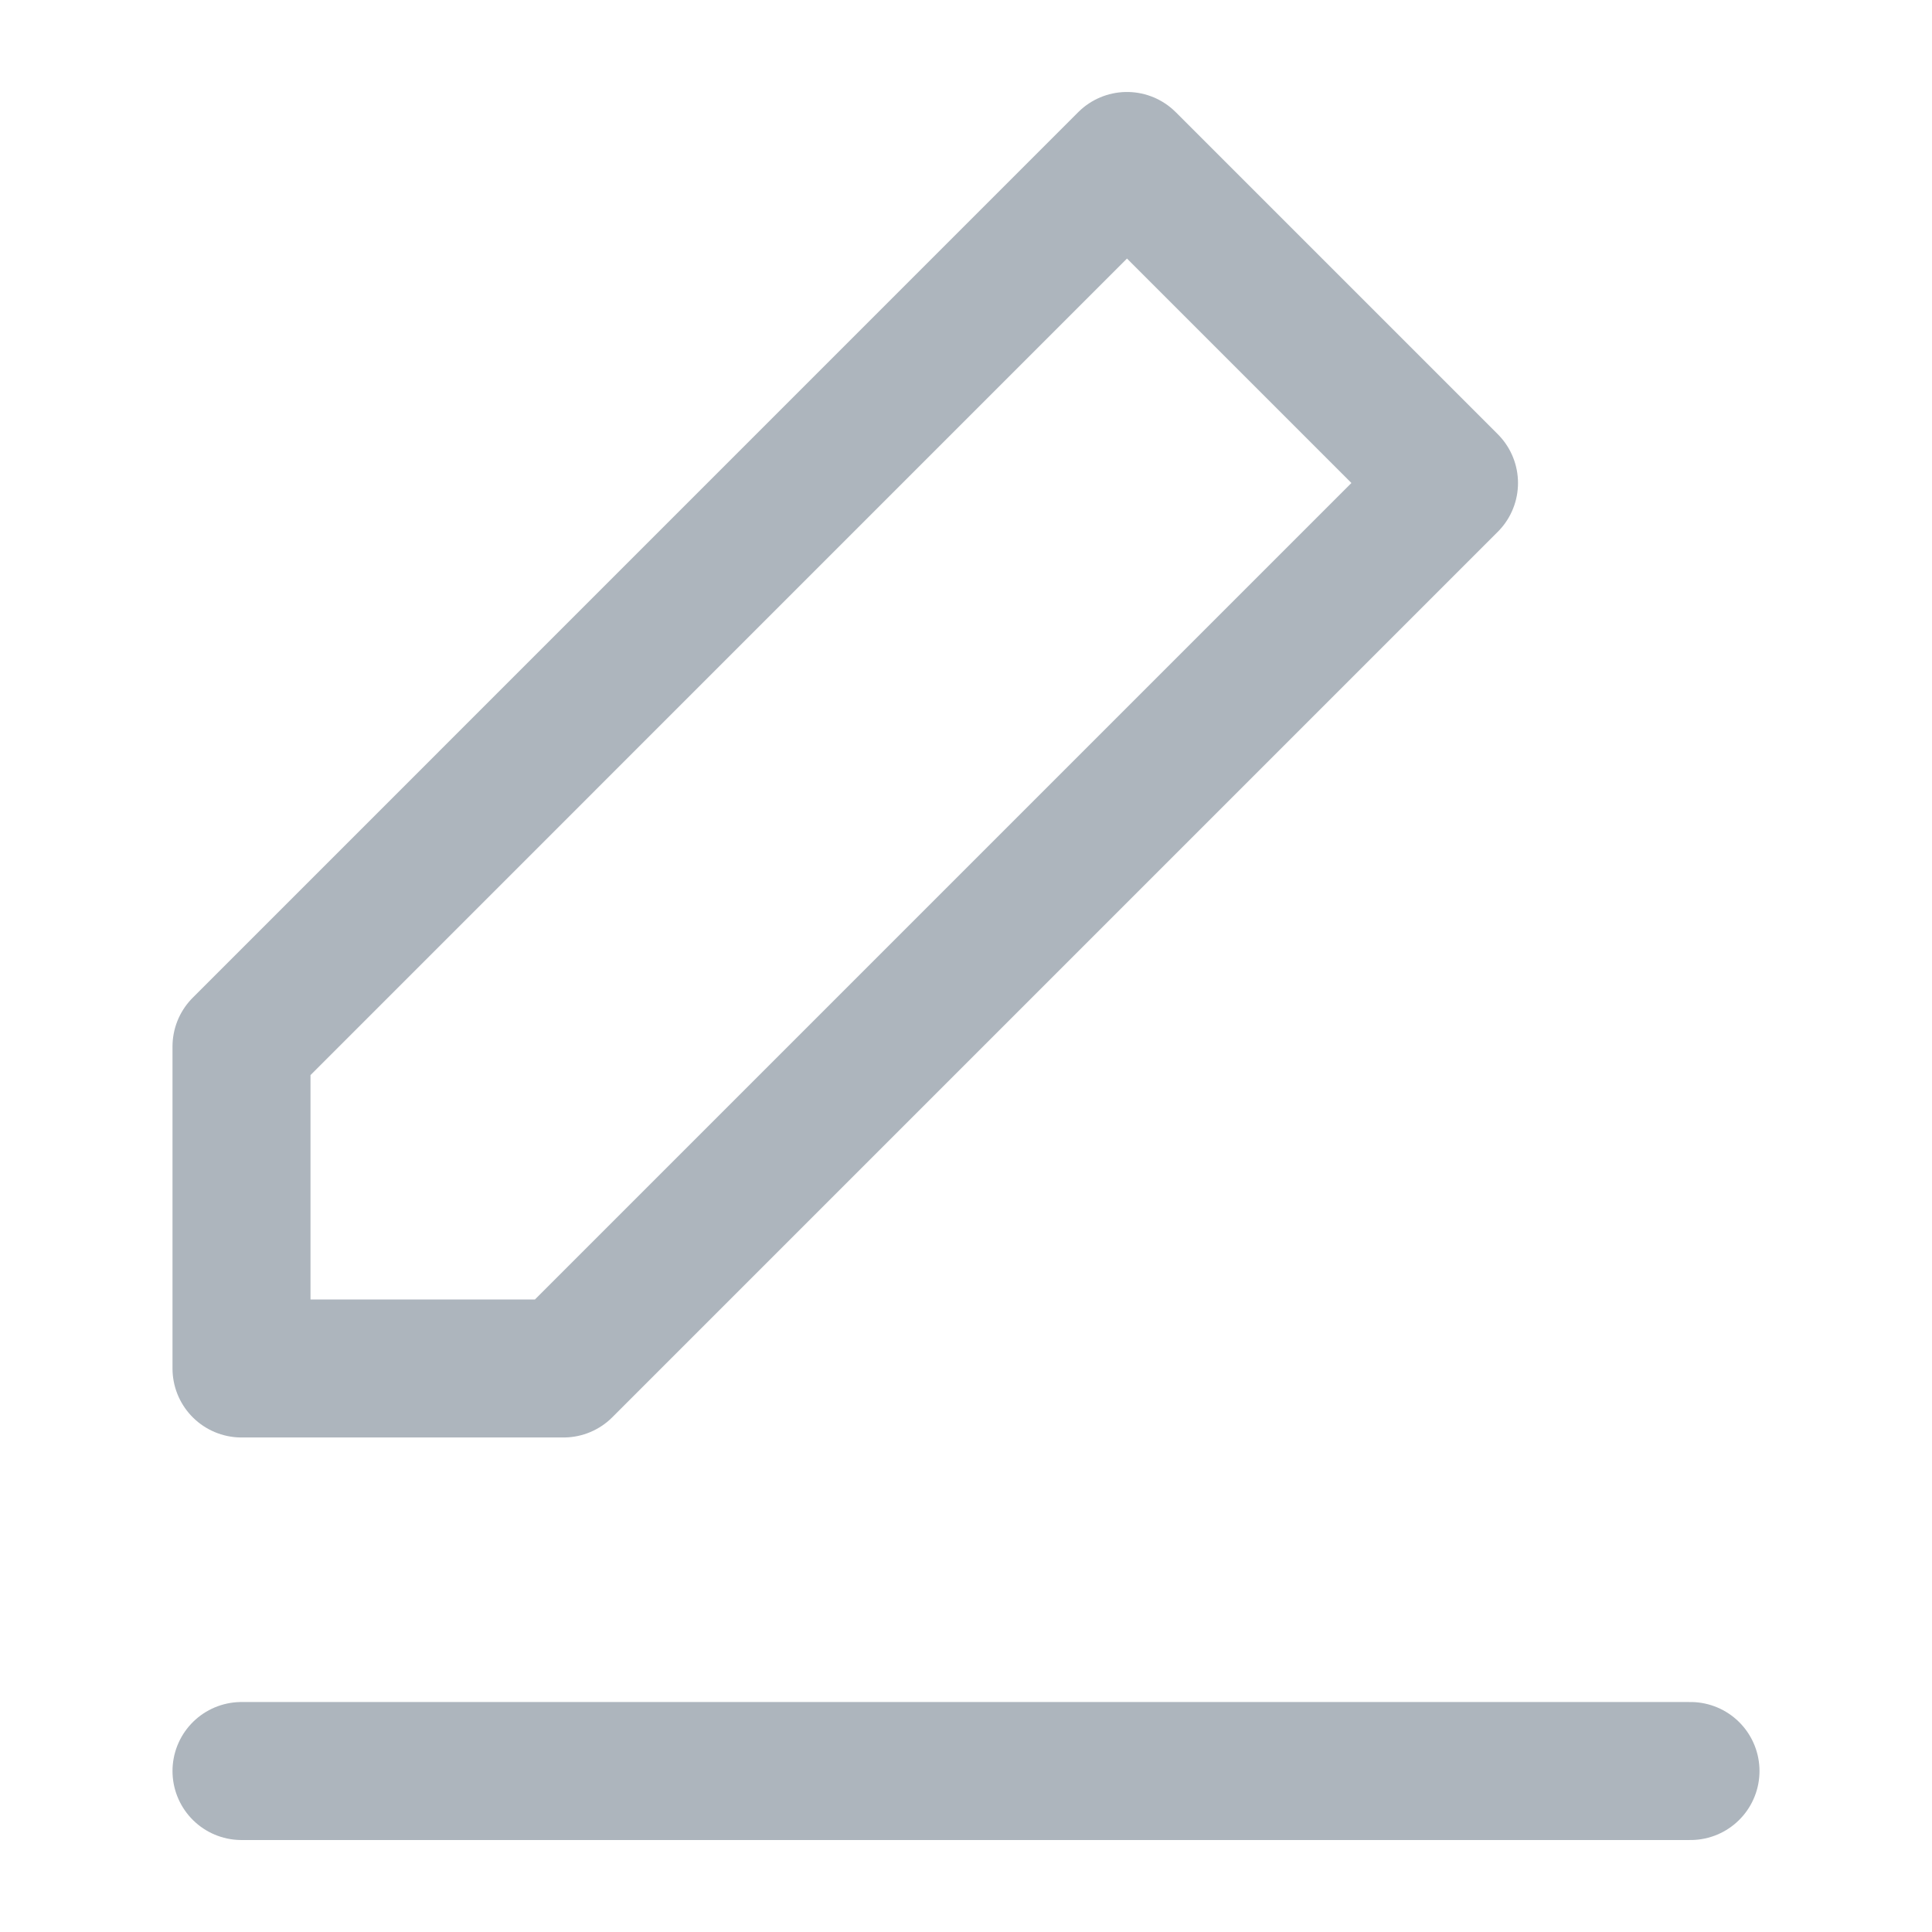 <svg width="28" height="28" viewBox="0 0 28 28" fill="none" xmlns="http://www.w3.org/2000/svg">
<path fill-rule="evenodd" clip-rule="evenodd" d="M16.333 2.333L21 7L8.167 19.833H3.5V15.167L16.333 2.333V2.333Z" stroke="#ADB5BD" stroke-width="2" stroke-linecap="round" stroke-linejoin="round"/>
<path d="M3.5 25.667H24.5" stroke="#ADB5BD" stroke-width="2" stroke-linecap="round" stroke-linejoin="round"/>
</svg>
